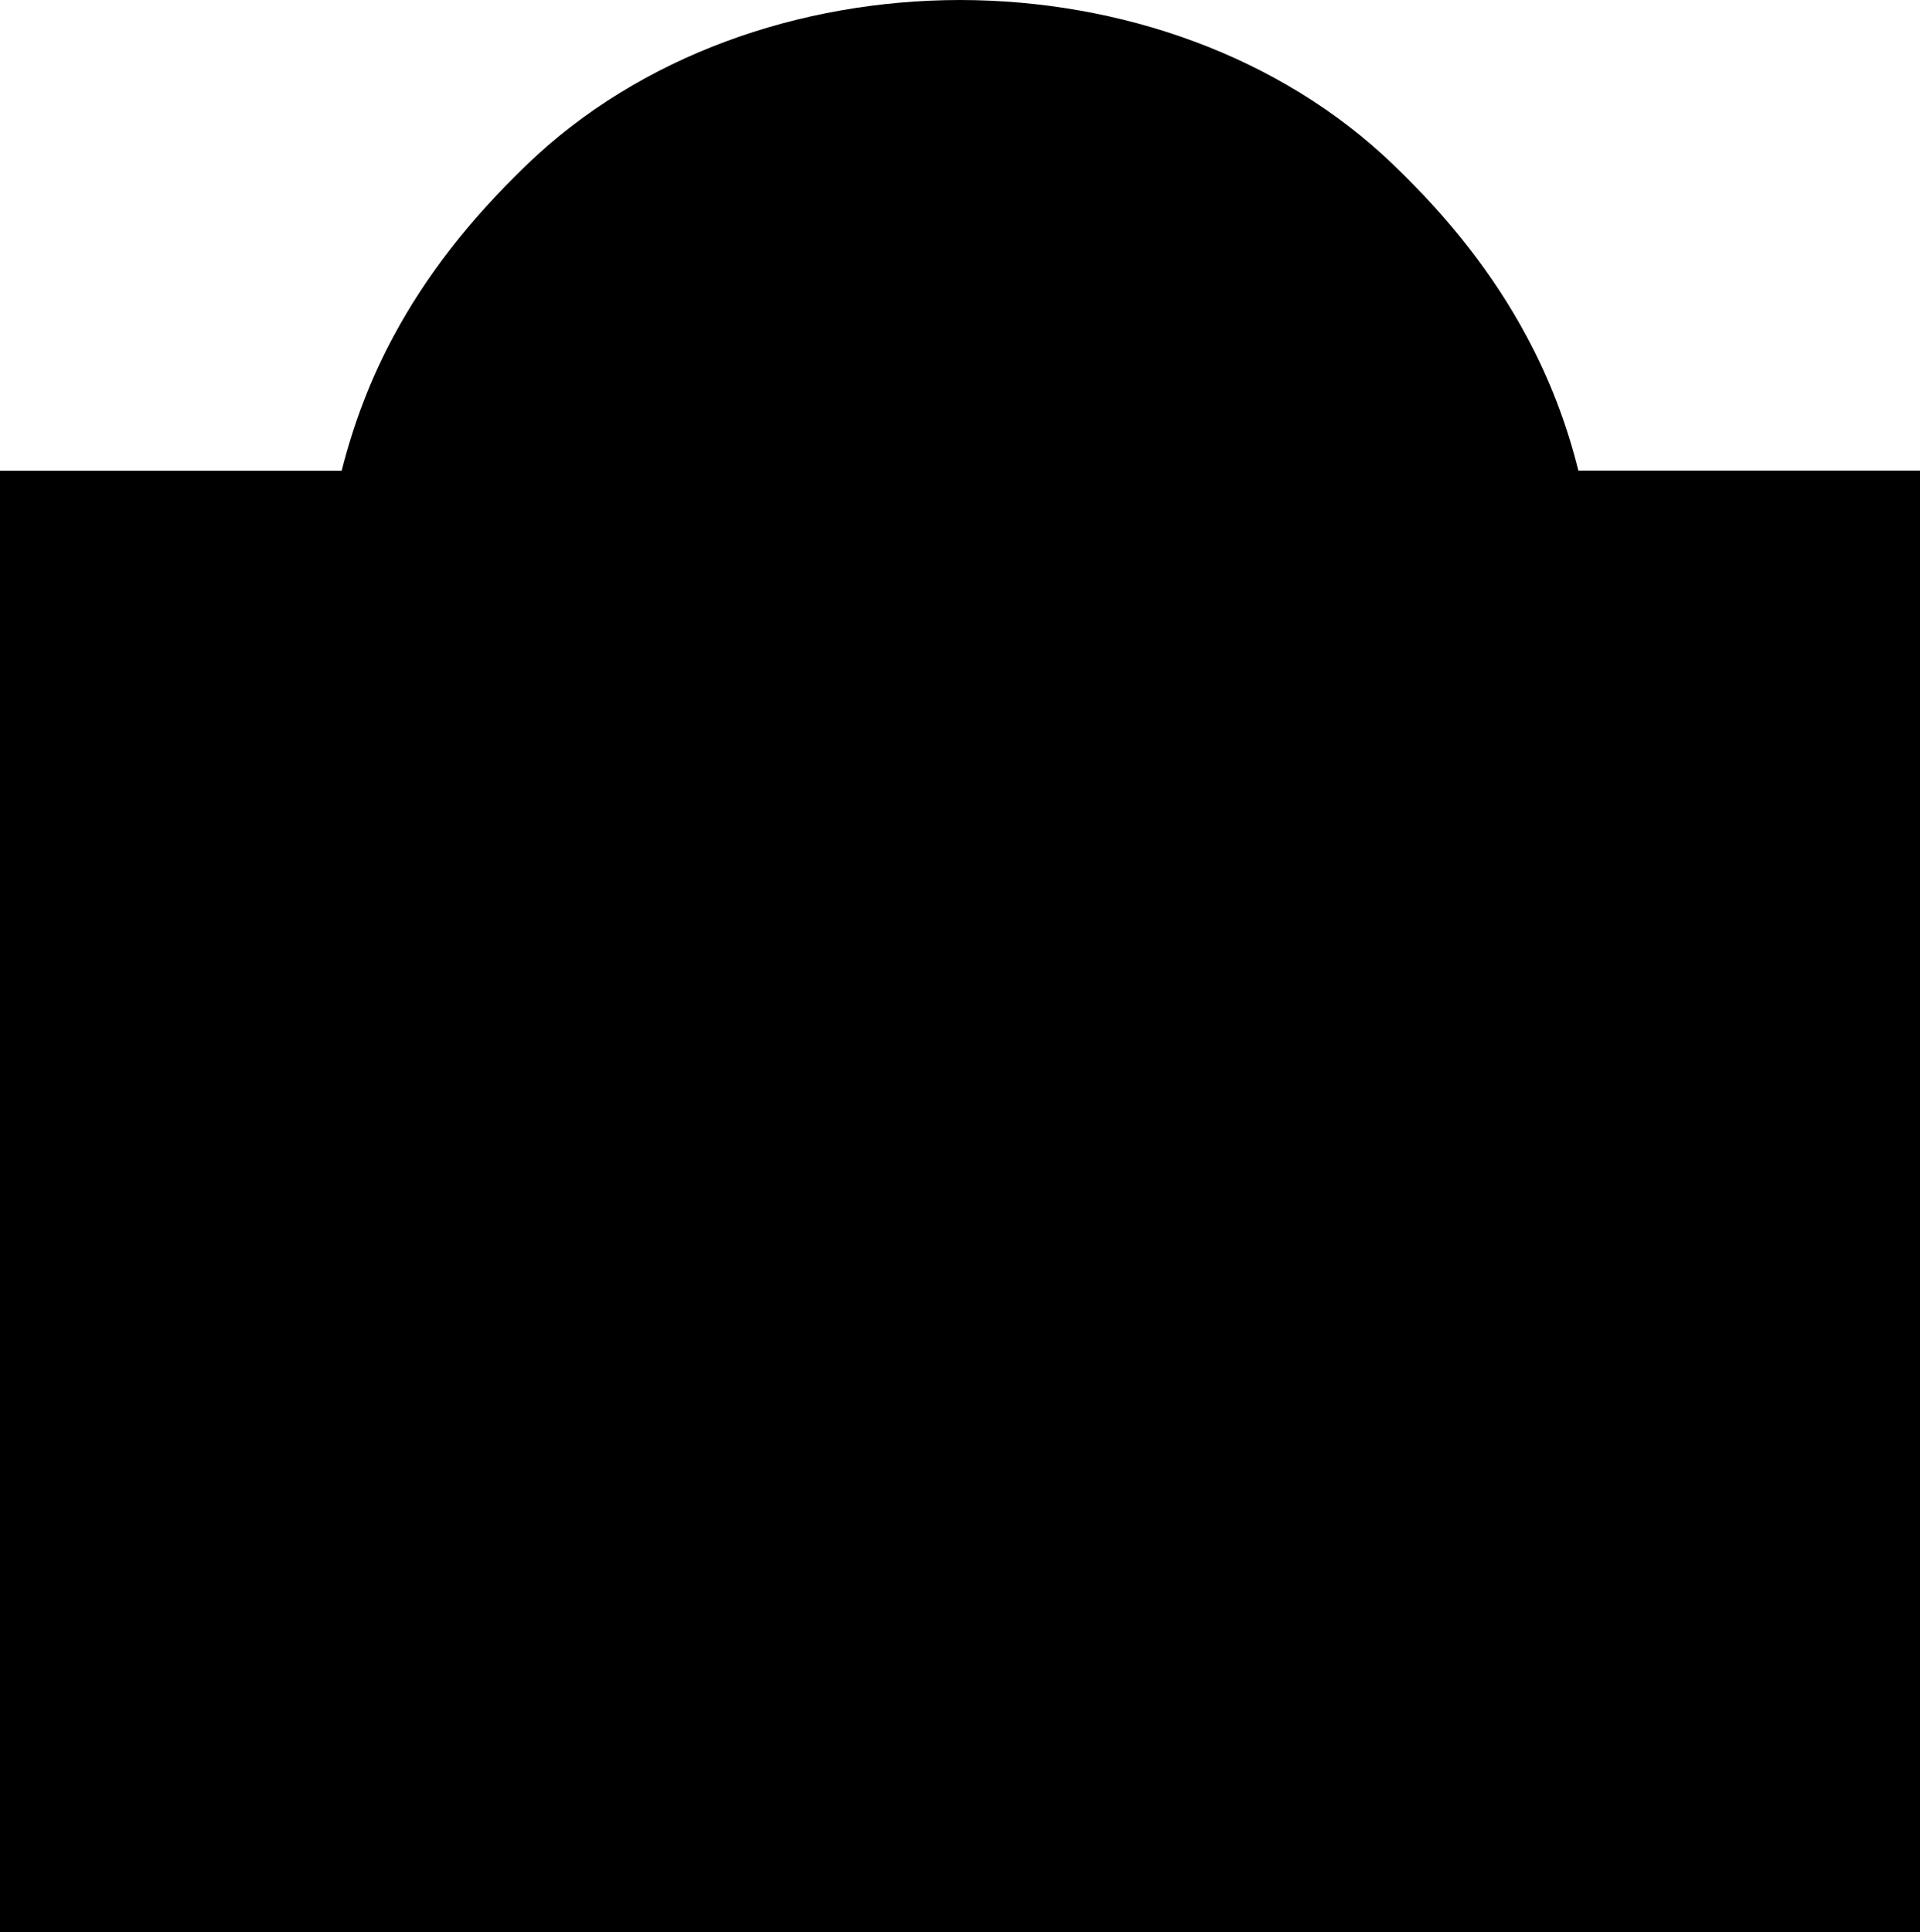 <svg xmlns="http://www.w3.org/2000/svg" viewBox="0 0 1049.2 1056.1" xml:space="preserve" class="sc-f7754000-0 bjxckY"><path d="M862.5 257.2c-6.5-26.1-15.9-50.5-28.5-73.8-17.6-32.8-41.4-63.4-72.4-93.2C699.3 30.2 612 .1 524.6 0c-87.4.1-174.7 30.2-237 90.3-30.9 29.8-54.8 60.4-72.4 93.2-12.6 23.3-21.9 47.8-28.5 73.8H0v798.8h1049.2V257.2H862.5z"></path></svg>